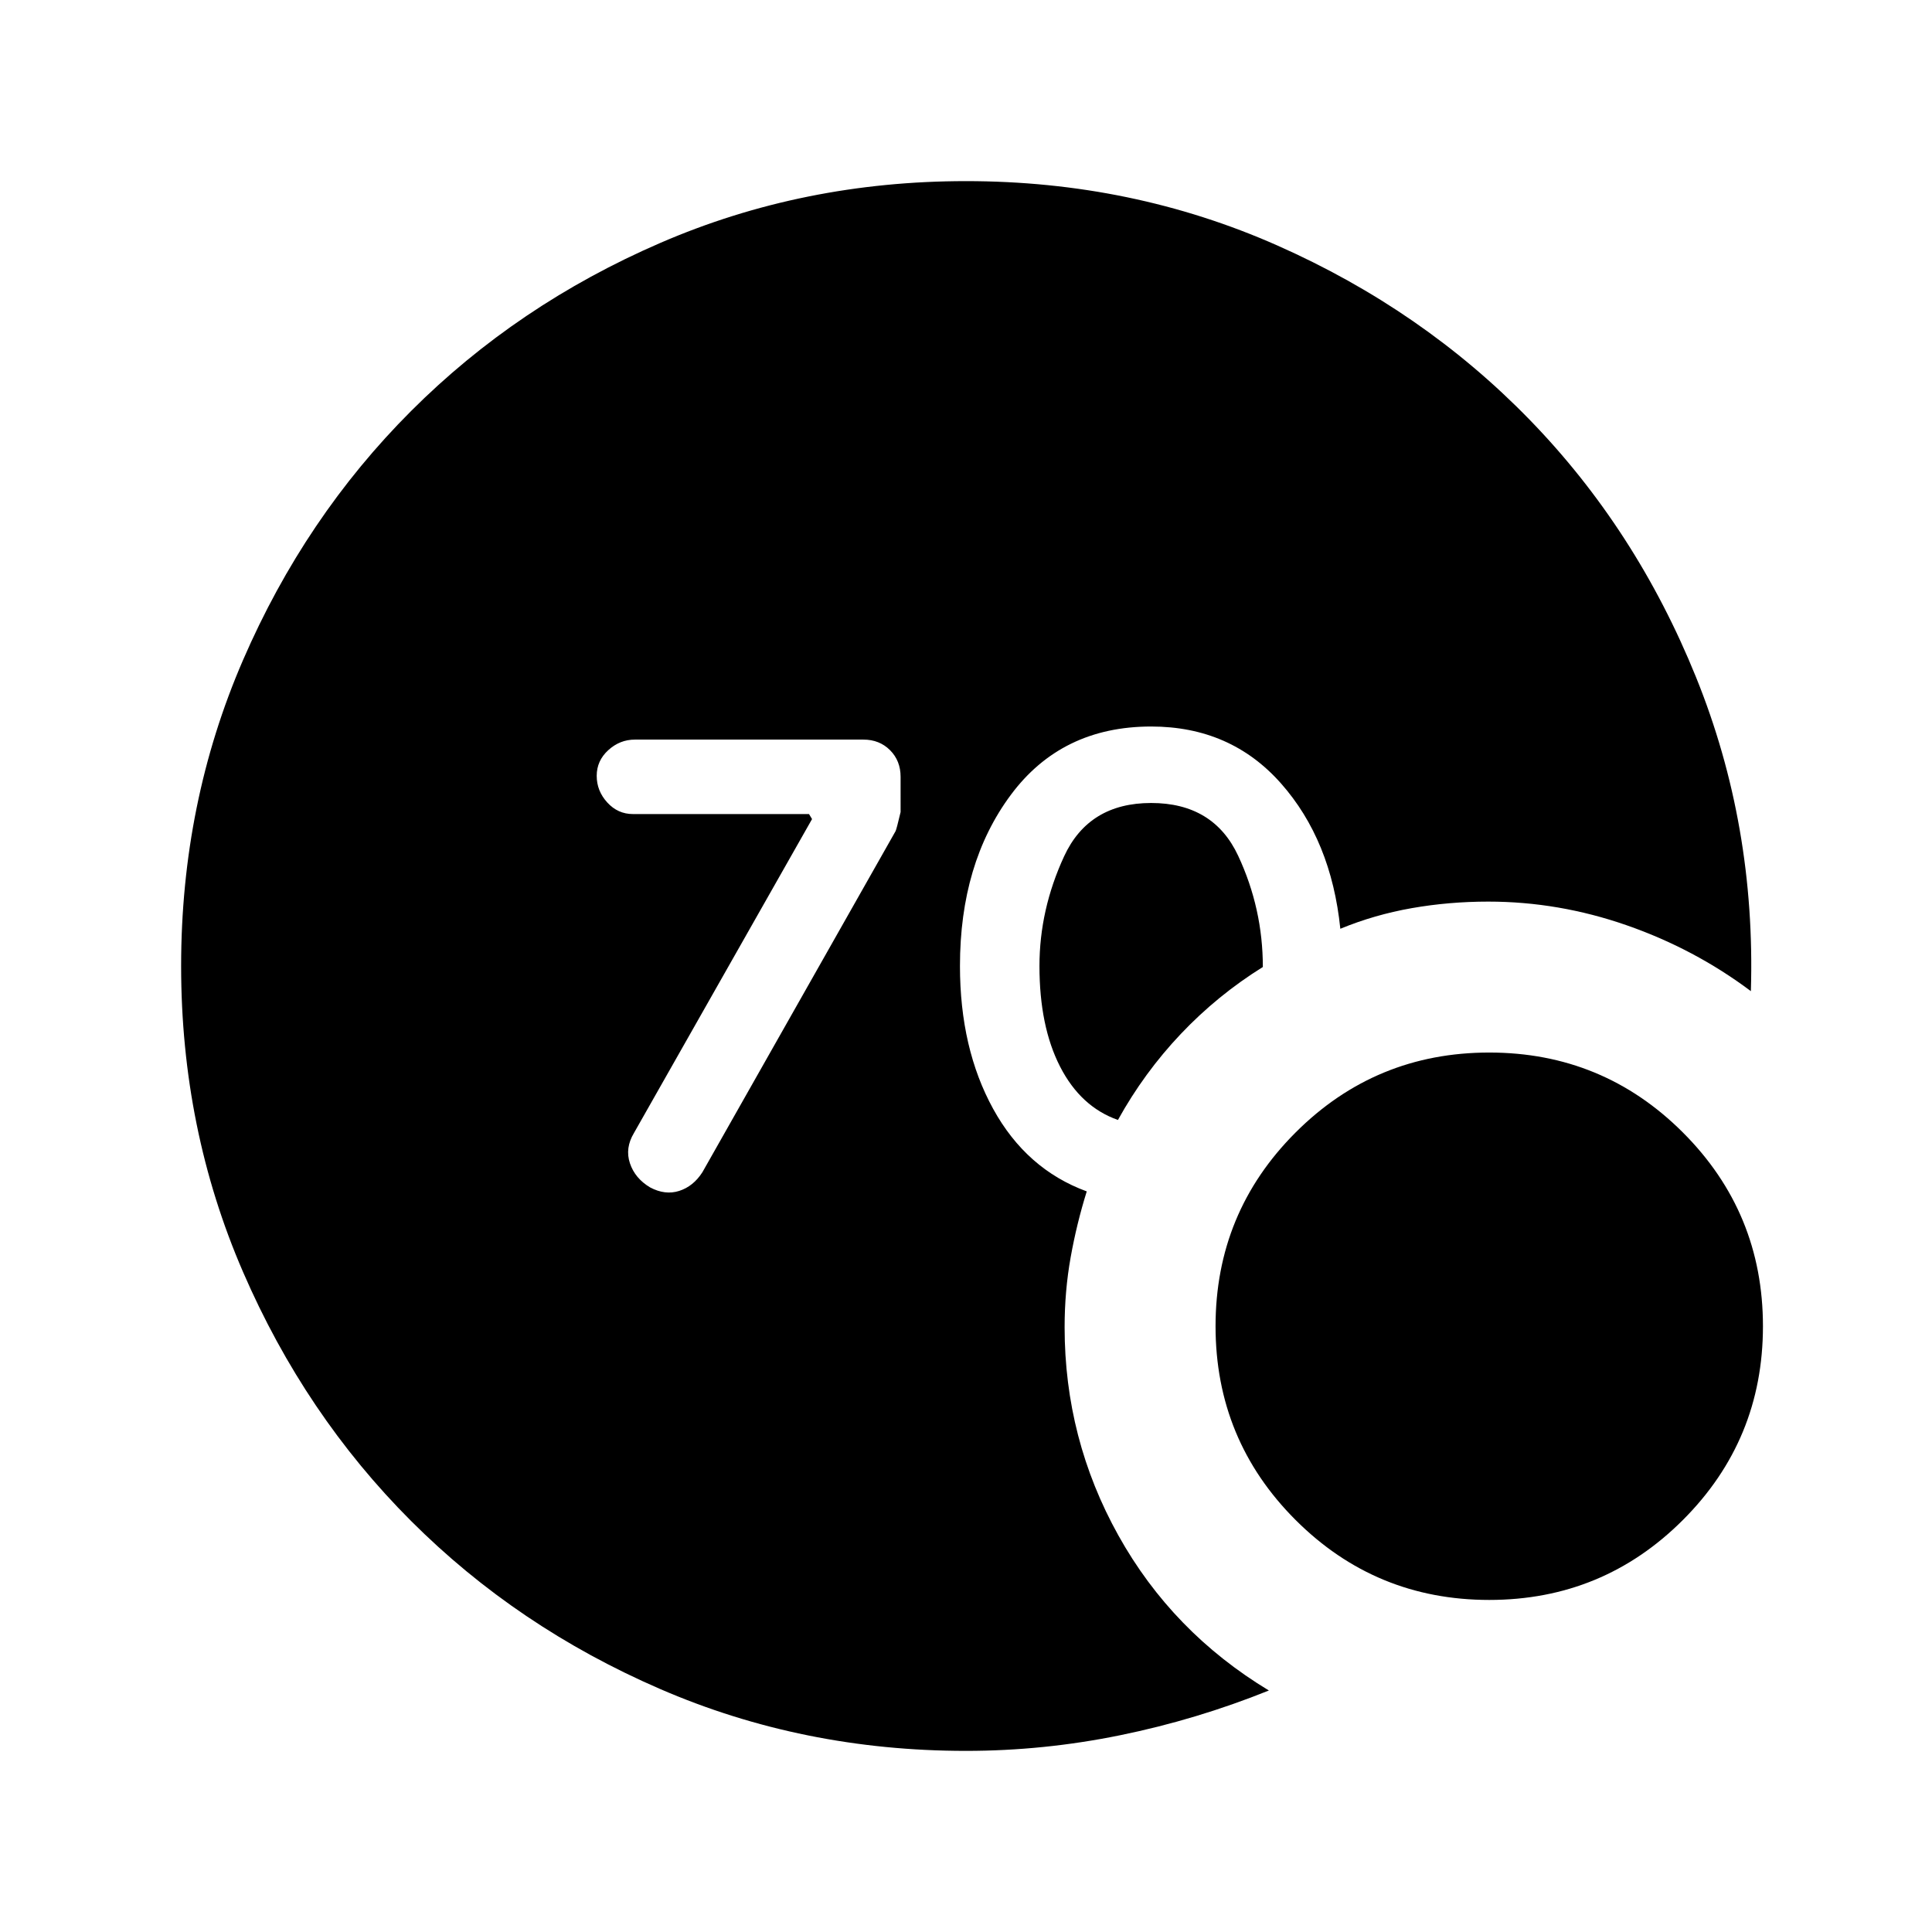 <svg xmlns="http://www.w3.org/2000/svg" height="24" viewBox="0 -960 960 960" width="24"><path d="M480-90q-81 0-152-30.75t-123.75-83.5Q151.5-257 120.75-328T90-480q0-81 30.75-152t83.5-123.75Q257-808.5 328-839.25T480-870q82.5 0 154.75 32T760-751.5q53 54.5 82.75 128t27.25 156q-28-21-61.75-32.75T739.5-512q-19.5 0-38 3.25T666-498.5q-4.5-44-29.5-72.25T572-599q-44.5 0-69.75 34T477-480q0 41 16.5 71t46.5 41q-5 16-8 32.75t-3 34.75q0 55.5 26.75 103.5t74.75 77q-36 14.5-74 22.25T480-90Zm75.5-313.5Q537-410 526.75-430t-10.25-50q0-28 12.25-54.5T572-561q31 0 43.25 26.25t12.25 55.25q-22.5 14-40.75 33.25T555.5-403.5ZM740-165q-56.5 0-96.25-39.75T604-301q0-56.5 39.75-96.25T740-437q56.5 0 96.25 39.75T876-301q0 56.5-39.75 96.25T740-165ZM403.5-553 315-397q-4.5 7.5-2 15t10 12q7.5 4 14.5 1.75t11.5-9.25L445-547q.5-1 2.5-9.5V-574q0-8-5.25-13.25T429-592.5H315.5q-7.5 0-13.25 5.25t-5.75 12.75q0 7.5 5.25 13.25t12.75 5.75H402l1.5 2.5Z"/></svg>